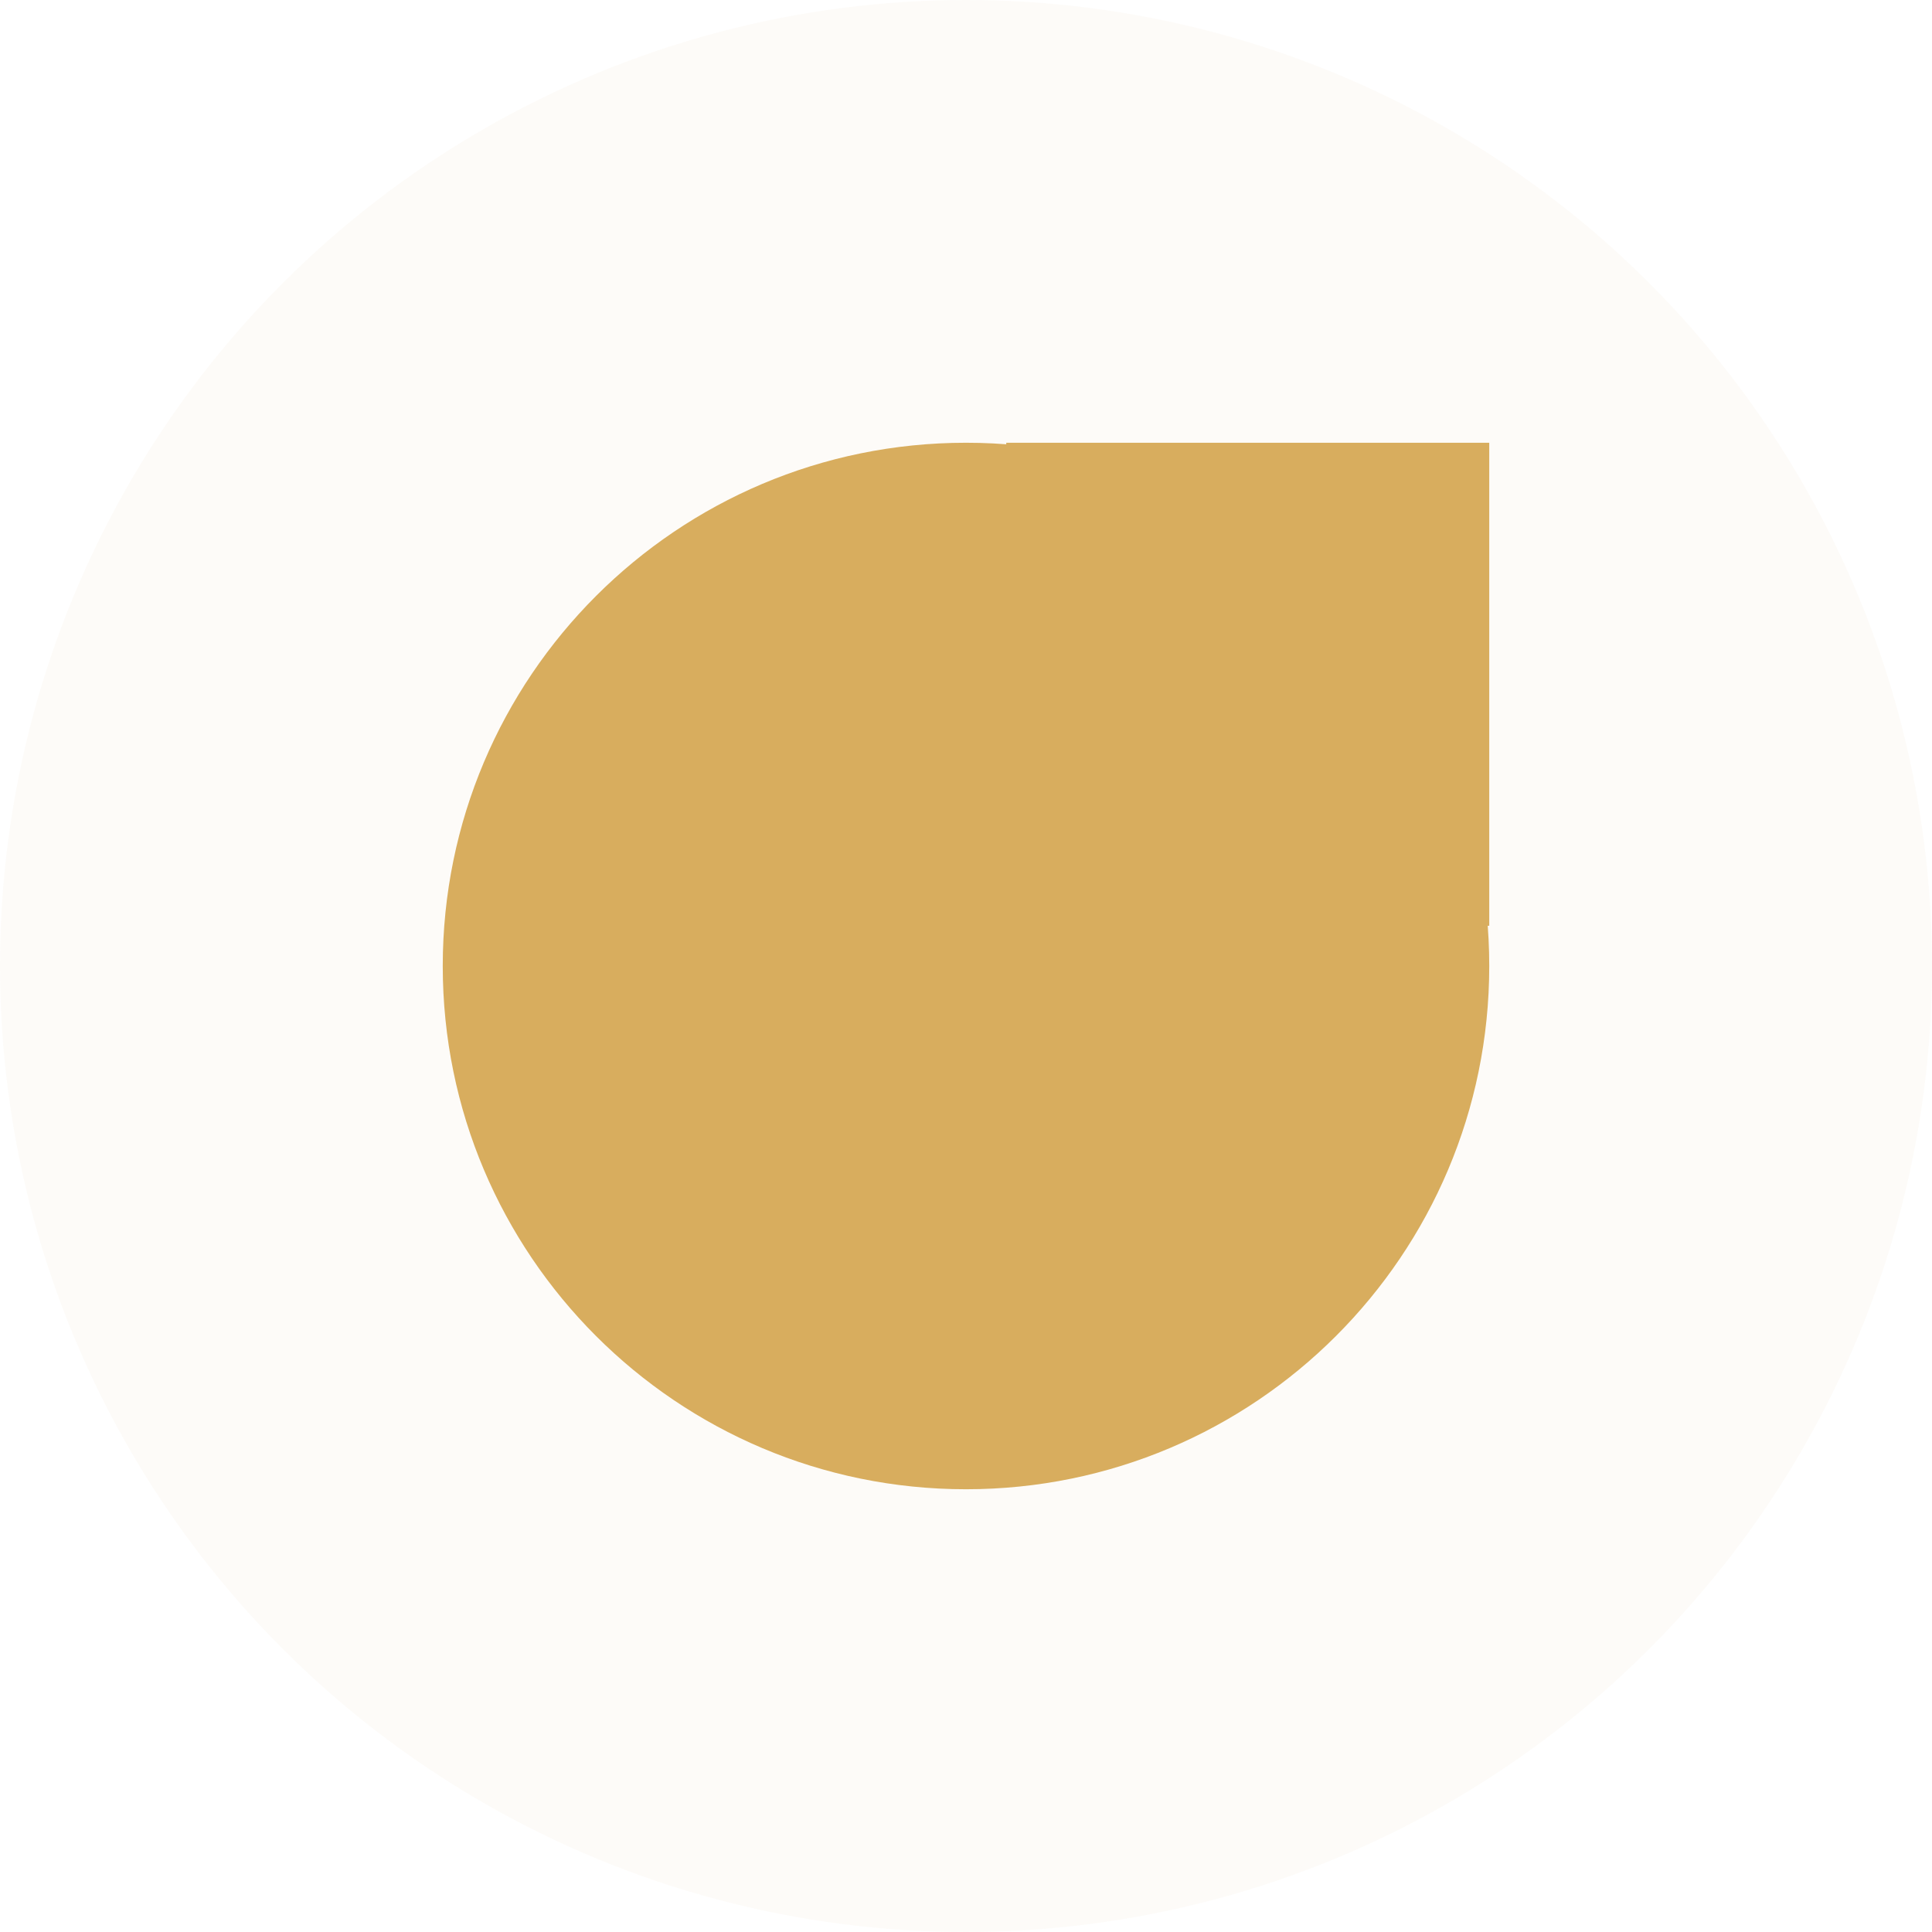 <svg width="48" height="48" viewBox="0 0 48 48" fill="none" xmlns="http://www.w3.org/2000/svg">
<circle cx="24" cy="24" r="24" fill="#d8ad5e" fill-opacity="0.04"/>
<path d="M37 24C37 31.18 31.18 37 24 37C16.82 37 11 31.18 11 24C11 16.82 16.82 11 24 11C31.18 11 37 16.82 37 24Z" fill="#d8ad5e"/>
<mask id="path-3-outside-1_226_22770" maskUnits="userSpaceOnUse" x="14.251" y="4.272" width="28.991" height="28.991" fill="black">
<rect fill="white" x="14.251" y="4.272" width="28.991" height="28.991"/>
<path fillRule="evenodd" clip-rule="evenodd" d="M27 13L35 13L35 21L33 21L33 16.414L23.203 26.212L21.788 24.798L31.586 15L27 15L27 13Z"/>
</mask>
<path fillRule="evenodd" clip-rule="evenodd" d="M27 13L35 13L35 21L33 21L33 16.414L23.203 26.212L21.788 24.798L31.586 15L27 15L27 13Z" fill="#d8ad5e"/>
<path d="M35 13L35 11L37 11L37 13L35 13ZM27 13L25 13L25 11L27 11L27 13ZM35 21H37L37 23L35 23L35 21ZM33 21L33 23L31 23L31 21H33ZM33 16.414L31.586 15L35 11.586L35 16.414L33 16.414ZM23.203 26.212L24.617 27.626L23.203 29.04L21.788 27.626L23.203 26.212ZM21.788 24.798L20.374 26.212L18.96 24.798L20.374 23.383L21.788 24.798ZM31.586 15L31.586 13L36.414 13L33 16.414L31.586 15ZM27 15L27 17L25 17L25 15L27 15ZM35 15L27 15L27 11L35 11L35 15ZM33 21L33 13L37 13L37 21H33ZM33 19L35 19L35 23L33 23L33 19ZM35 16.414L35 21L31 21L31 16.414L35 16.414ZM21.788 24.798L31.586 15L34.414 17.828L24.617 27.626L21.788 24.798ZM23.203 23.383L24.617 24.798L21.788 27.626L20.374 26.212L23.203 23.383ZM33 16.414L23.203 26.212L20.374 23.383L30.172 13.586L33 16.414ZM27 13L31.586 13L31.586 17L27 17L27 13ZM29 13L29 15L25 15L25 13L29 13Z" fill="#d8ad5e" mask="url(#path-3-outside-1_226_22770)"/>
</svg>
